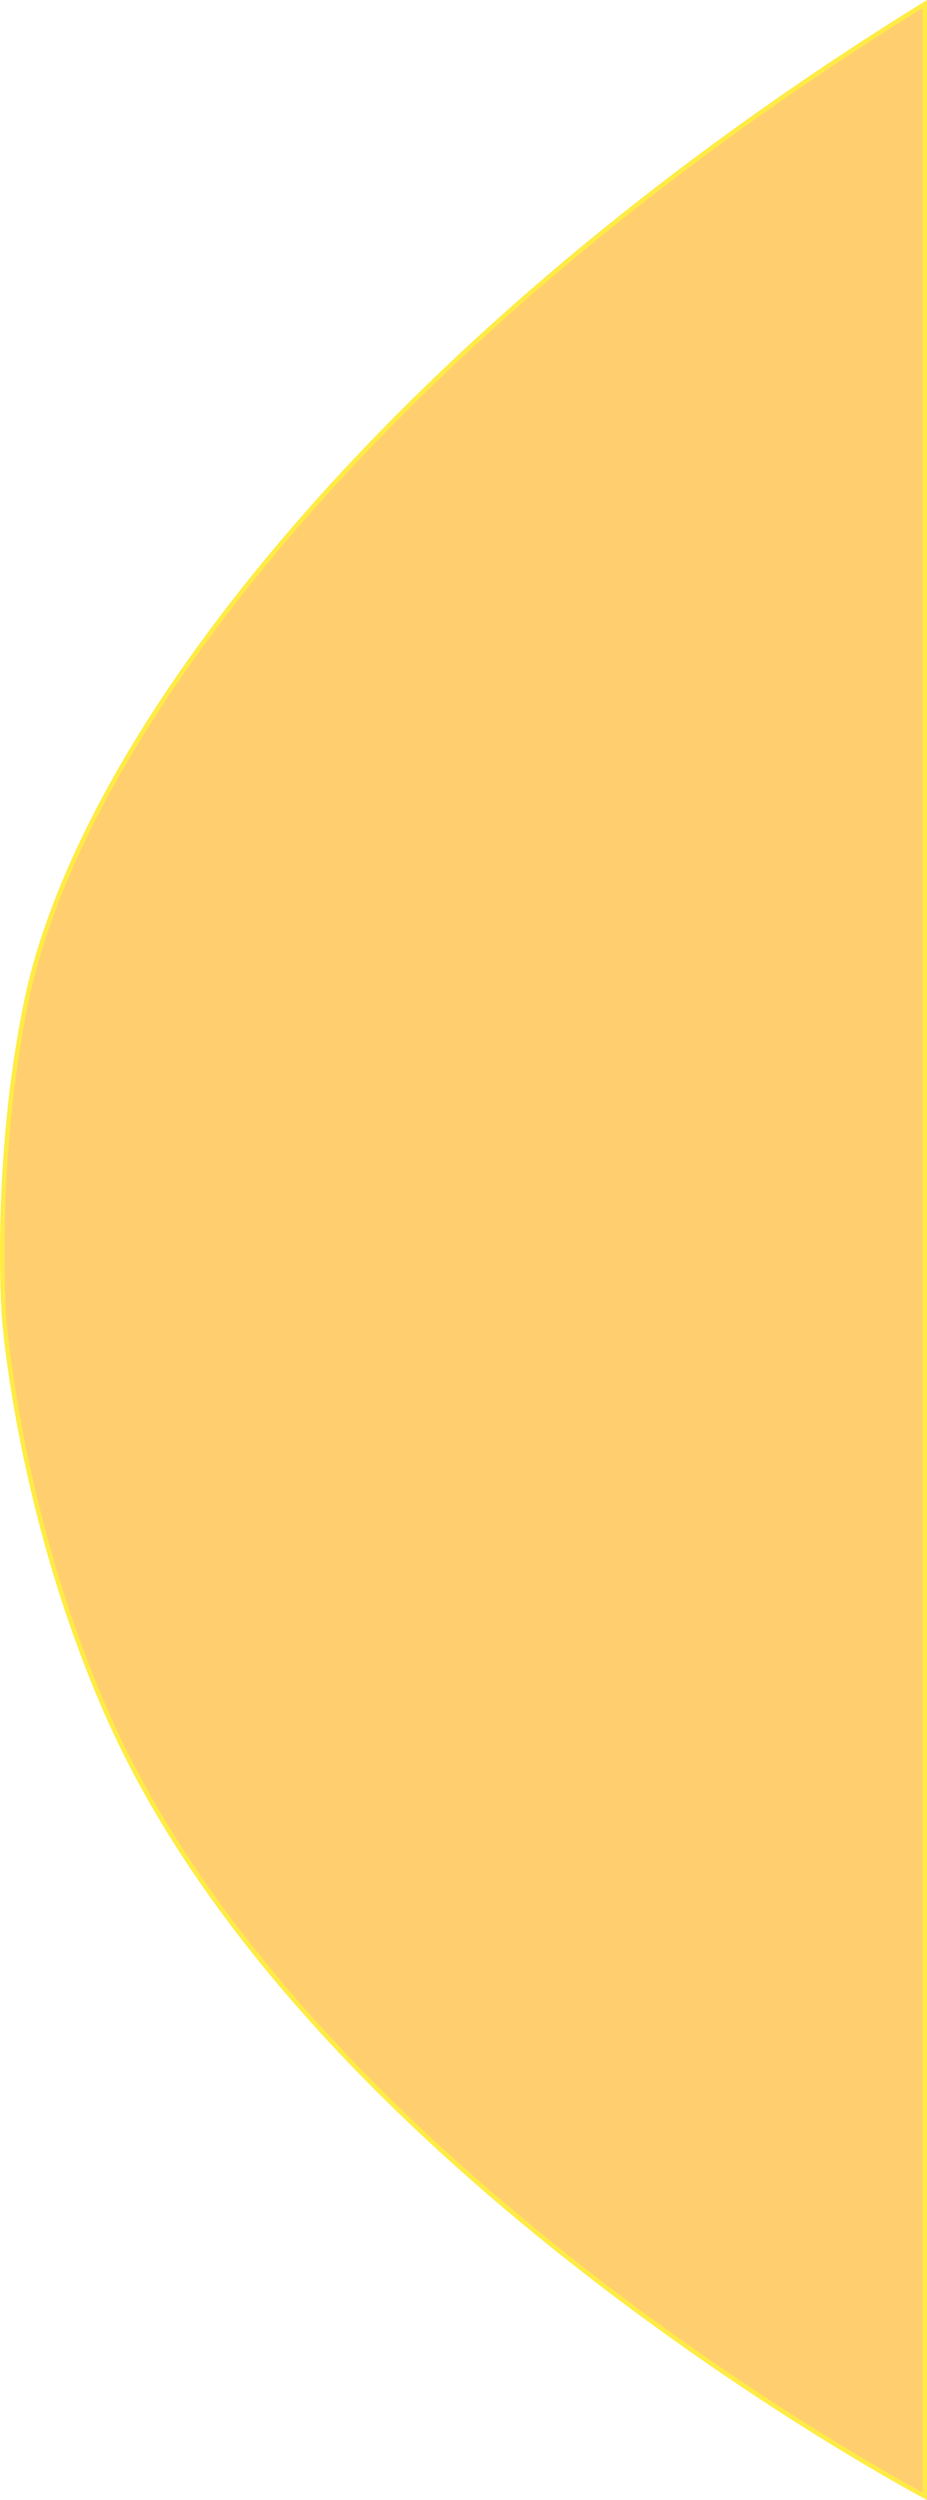 <svg id="Layer_1" data-name="Layer 1" xmlns="http://www.w3.org/2000/svg" viewBox="0 0 207.37 558.73"><defs><style>.cls-1{fill:#ffcf6f;stroke:#ffeb45;stroke-miterlimit:10;}</style></defs><path class="cls-1" d="M1919.5,197.5c-117.24,72.43-188.3,161.51-201,223-7.38,35.73-5,70-5,70s3,43.52,23,89c43.2,98.34,173.6,170,183,175Z" transform="translate(-1712.63 -196.6)"/></svg>